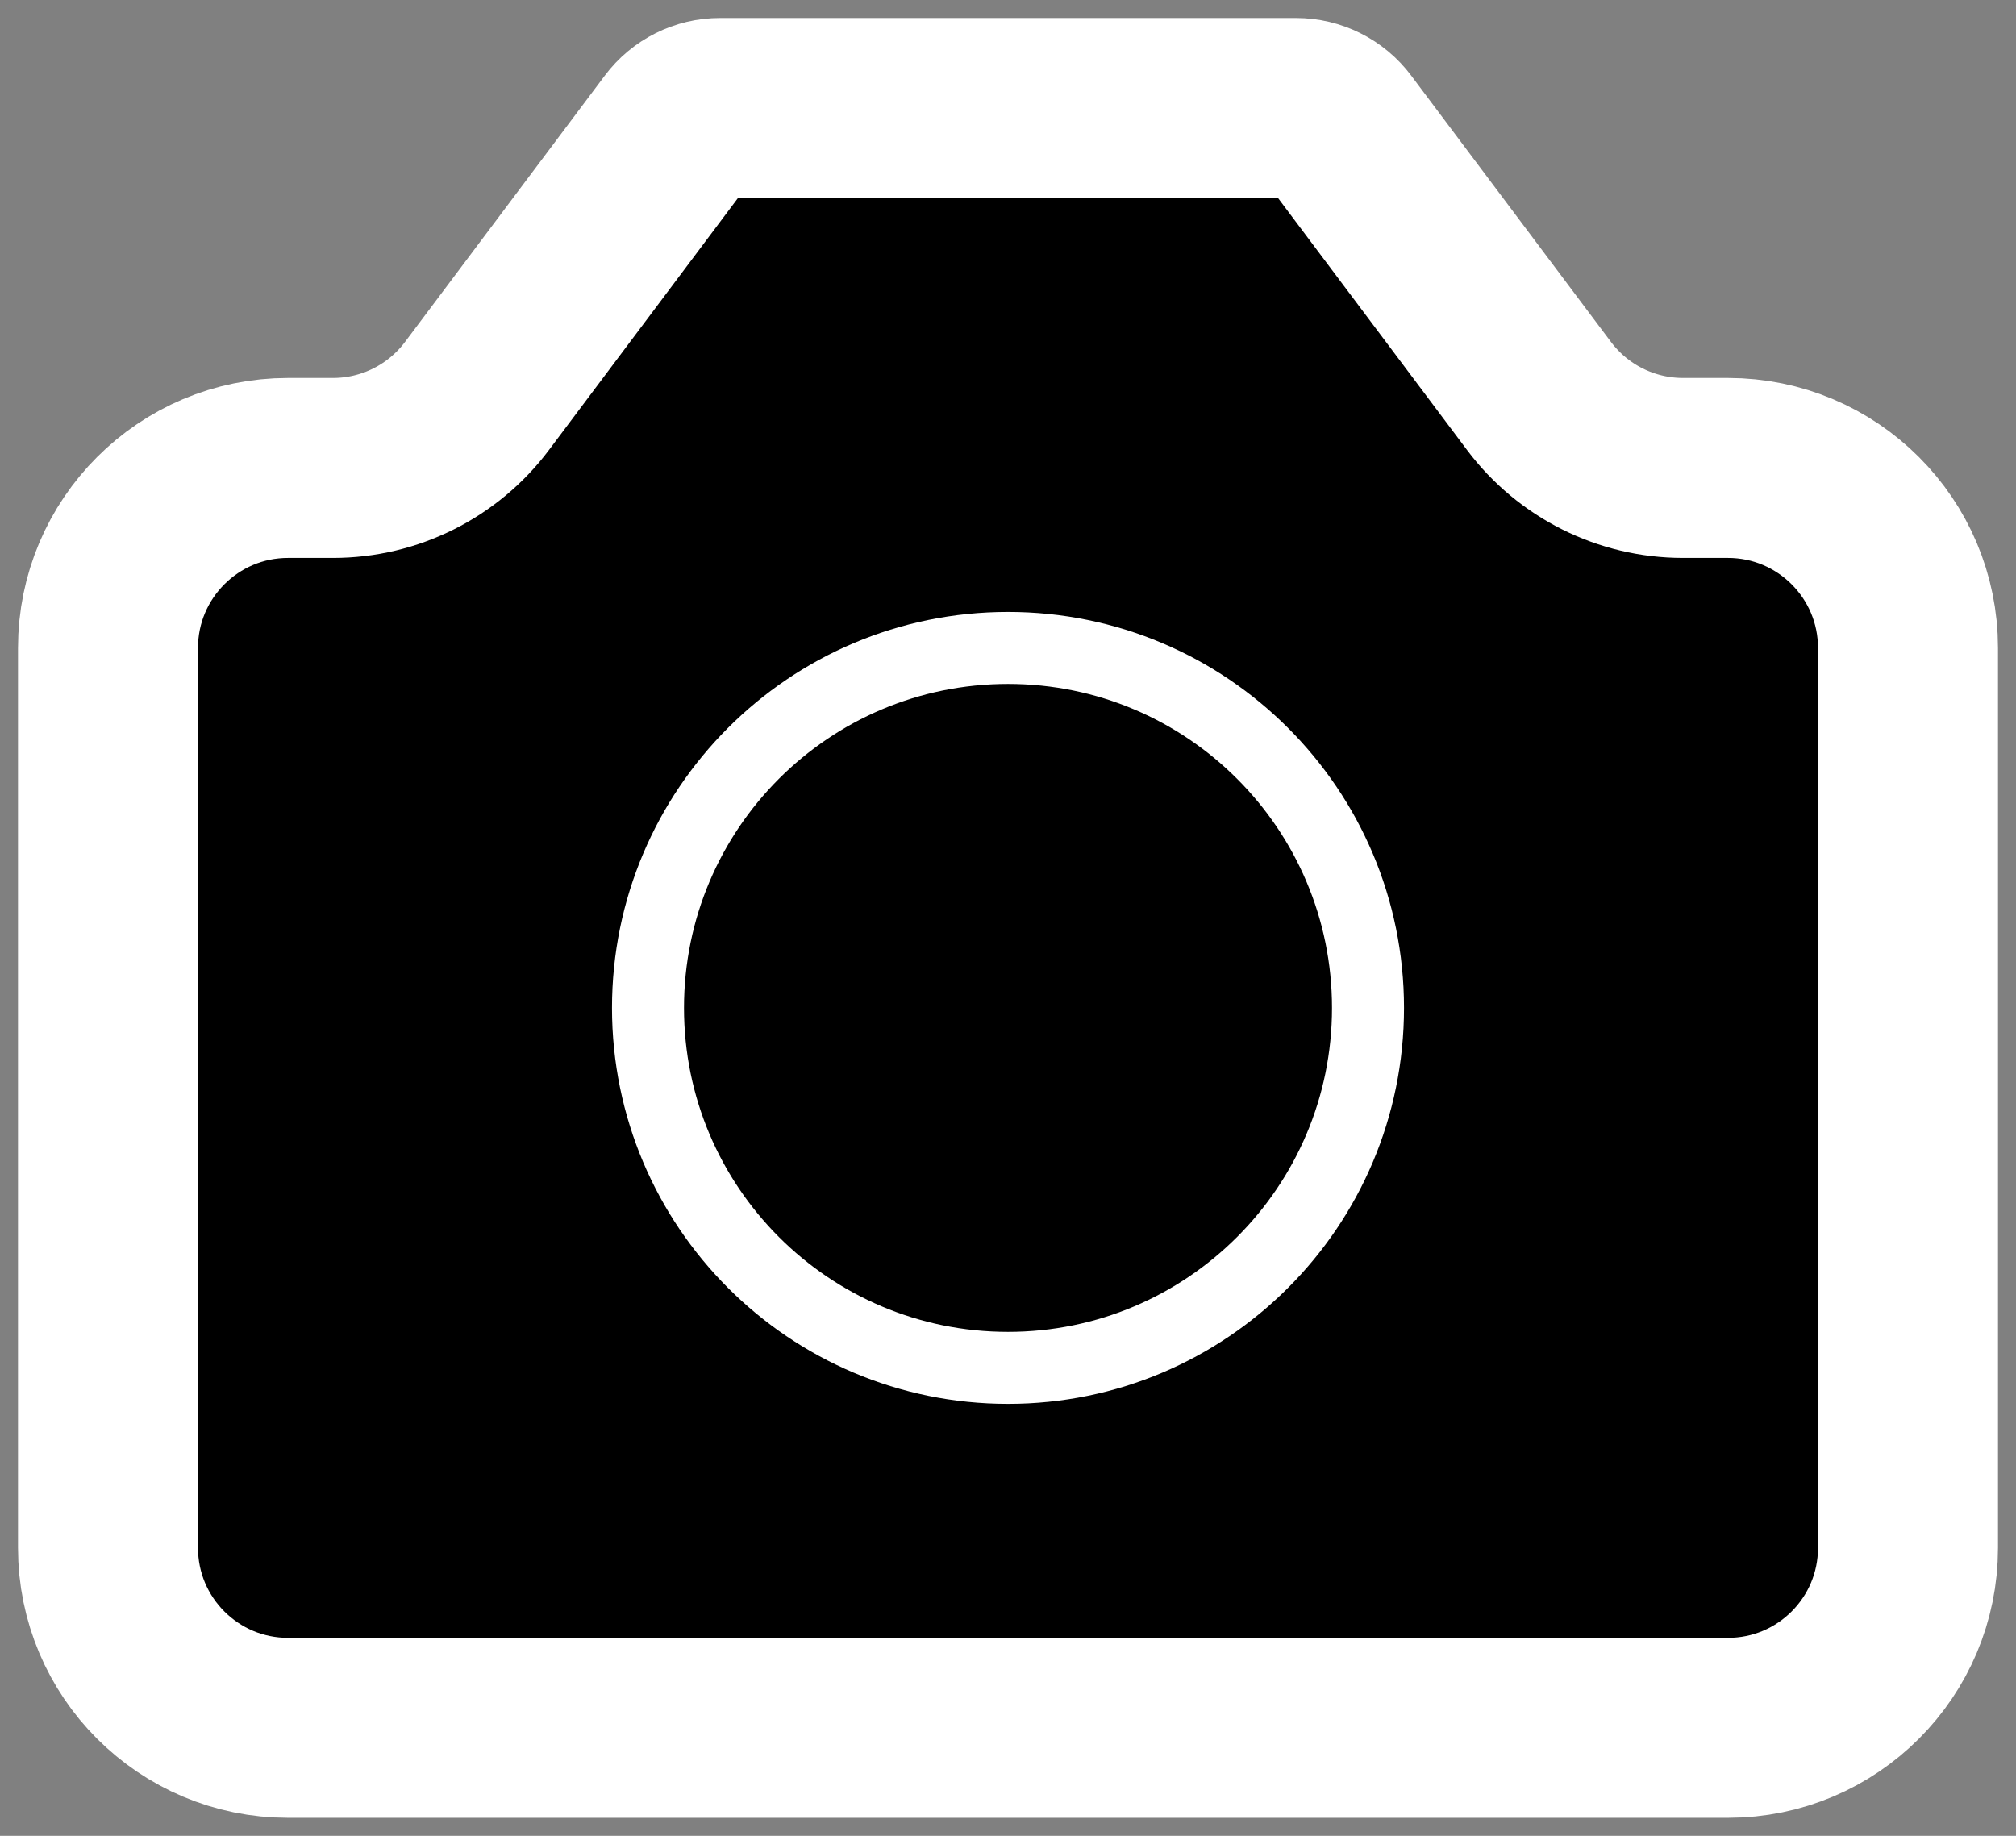 <svg width="56" height="51" viewBox="0 0 56 51" fill="none" xmlns="http://www.w3.org/2000/svg">
<rect x="0" y="0" width="56" height="51" fill="#808080" stroke="none"/>
<path d="M3 43V18C3 15.239 5.239 13 8 13H9.25C10.824 13 12.306 12.259 13.25 11L18.8 3.6C19.083 3.222 19.528 3 20 3H36C36.472 3 36.917 3.222 37.2 3.6L42.75 11C43.694 12.259 45.176 13 46.75 13H48C50.761 13 53 15.239 53 18V43C53 45.761 50.761 48 48 48H8C5.239 48 3 45.761 3 43Z" fill="black" stroke="white" stroke-width="5" stroke-linecap="round" stroke-linejoin="round"/>
<path d="M28 38C33.523 38 38 33.523 38 28C38 22.477 33.523 18 28 18C22.477 18 18 22.477 18 28C18 33.523 22.477 38 28 38Z" fill="black" stroke="white" stroke-width="2" stroke-linecap="round" stroke-linejoin="round"/>
</svg>
